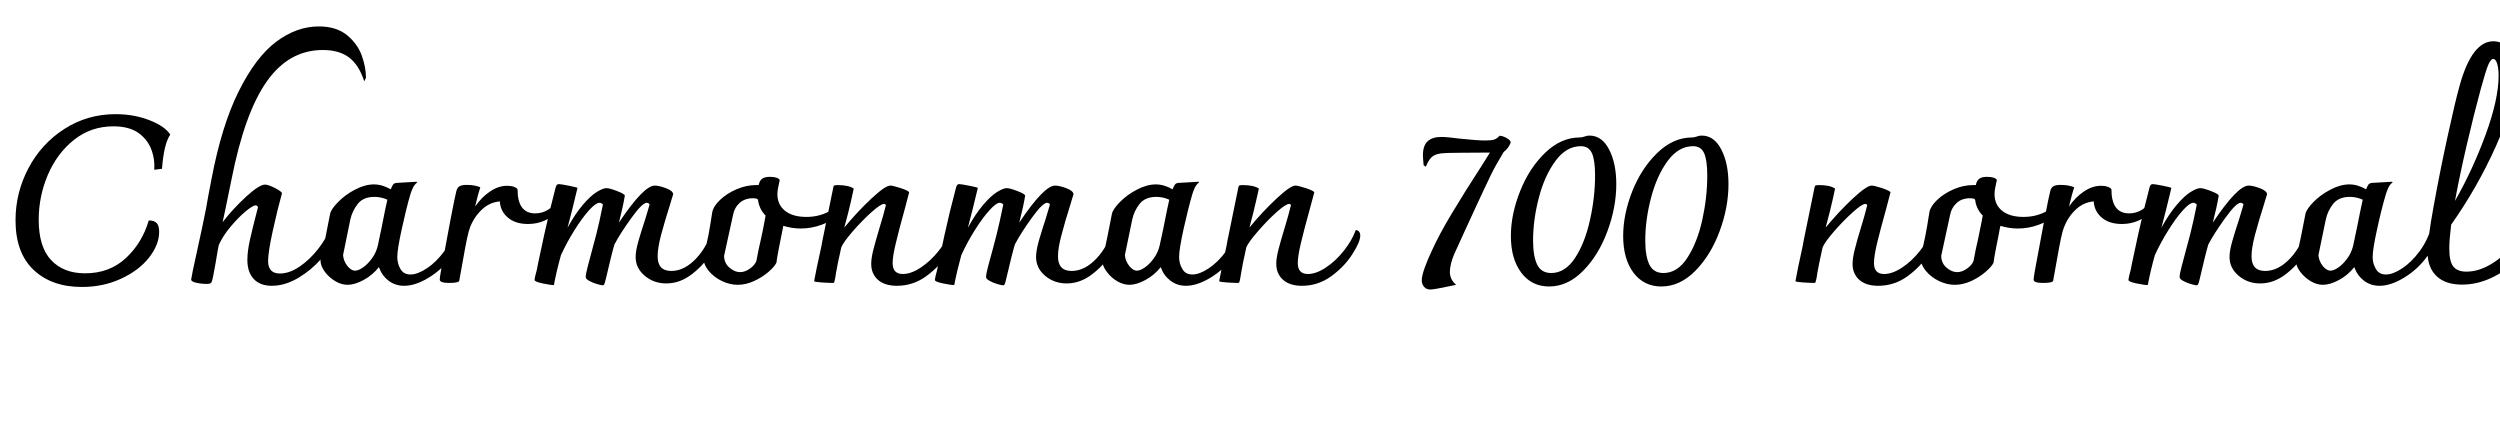 <svg xmlns="http://www.w3.org/2000/svg" xmlns:xlink="http://www.w3.org/1999/xlink" width="254.472" height="45.6"><path fill="black" d="M8.33 29.21Q5.26 29.21 3.42 27.47Q1.58 25.73 1.58 22.42L1.58 22.42Q1.58 19.61 2.90 17.11Q4.22 14.62 6.56 13.12Q8.90 11.62 11.76 11.62L11.76 11.62Q13.63 11.62 15.20 12.23Q16.78 12.84 17.33 13.70L17.33 13.70Q16.68 14.64 16.49 17.18L16.49 17.18L15.70 17.28Q15.77 16.30 15.48 15.43L15.48 15.43Q15.12 14.30 14.16 13.58Q13.20 12.86 11.54 12.86L11.54 12.86Q9.26 12.86 7.54 14.23Q5.81 15.60 4.87 17.80Q3.94 19.99 3.94 22.37L3.94 22.37Q3.94 25.13 5.20 26.47Q6.46 27.82 8.66 27.82L8.66 27.82Q11.14 27.82 12.80 26.28Q14.47 24.74 15.14 22.44L15.14 22.44Q15.72 22.44 15.96 22.72Q16.20 22.99 16.20 23.59L16.20 23.59Q16.20 24.91 15.17 26.22Q14.14 27.53 12.32 28.37Q10.51 29.21 8.33 29.21L8.33 29.21ZM32.45 2.69Q34.22 2.69 35.30 3.56Q36.38 4.44 36.82 5.64Q37.25 6.84 37.25 7.92L37.25 7.92L37.08 8.28Q36.53 6.60 35.52 5.84Q34.51 5.09 32.86 5.09L32.86 5.09Q29.42 5.09 27.17 8.27Q24.91 11.45 23.57 18.24L23.57 18.24Q23.42 18.96 22.92 21.41L22.92 21.41L22.66 22.61Q23.74 21.22 25.07 20.00Q26.40 18.79 26.98 18.79L26.98 18.79Q27.31 18.79 28.01 19.15Q28.70 19.51 28.70 19.68L28.70 19.68Q28.25 21.29 27.77 23.47Q27.29 25.66 27.29 26.57L27.29 26.57Q27.29 27.84 28.49 27.84L28.49 27.84Q29.47 27.84 30.52 27.12Q31.56 26.40 32.40 25.32Q33.24 24.24 33.58 23.26L33.58 23.26Q33.74 23.33 33.84 23.44Q33.94 23.54 33.94 23.81L33.94 23.81Q33.94 24.07 33.86 24.36L33.86 24.36Q33.65 25.27 32.66 26.39Q31.68 27.50 30.34 28.30Q28.99 29.09 27.67 29.09L27.67 29.09Q26.47 29.09 25.82 28.39Q25.18 27.70 25.18 26.45L25.18 26.45Q25.18 25.58 25.44 24.41Q25.70 23.23 26.26 21.10L26.26 21.10Q26.23 21 26.16 20.95Q26.09 20.90 26.02 20.90L26.02 20.90Q25.75 20.90 25.02 21.50Q24.29 22.10 23.50 23.04Q22.70 23.98 22.27 24.94L22.27 24.94Q22.18 25.32 21.96 26.69L21.96 26.69L21.70 28.10Q21.60 28.66 21.49 28.78Q21.38 28.90 21.10 28.90L21.10 28.90Q20.50 28.90 19.97 28.78Q19.44 28.66 19.46 28.44L19.46 28.44L19.63 27.53Q20.33 24.36 20.59 23.10Q20.86 21.84 20.98 21.19L20.98 21.19Q21.14 20.21 21.53 18.22L21.53 18.22Q22.56 12.79 24.29 9.31Q26.02 5.83 28.10 4.26Q30.19 2.69 32.45 2.69L32.45 2.69ZM46.44 23.02Q46.87 23.02 46.87 23.74L46.87 23.74Q46.87 24.89 45.95 26.15Q45.02 27.41 43.66 28.25Q42.29 29.09 41.14 29.09L41.14 29.09Q40.22 29.09 39.54 28.56Q38.86 28.03 38.57 27.19L38.57 27.19Q37.92 28.01 37.01 28.50Q36.10 28.99 35.38 28.99L35.38 28.99Q34.75 28.99 34.13 28.62Q33.50 28.25 33.07 27.67Q32.64 27.10 32.62 26.52L32.62 26.52Q33.17 24.07 33.60 21.77L33.60 21.77Q33.70 21.29 34.42 20.56Q35.14 19.82 36.14 19.30Q37.15 18.77 38.06 18.77L38.06 18.77Q38.90 18.77 39.77 19.27L39.77 19.27Q39.94 18.86 40.03 18.76Q40.13 18.65 40.32 18.62L40.32 18.62L42.41 18.50L42.48 18.55Q42.19 18.79 42.05 19.08Q41.90 19.37 41.78 19.75L41.78 19.75Q41.35 21.22 40.90 23.29Q40.44 25.37 40.44 26.16L40.44 26.16Q40.44 26.83 40.76 27.38Q41.09 27.94 41.78 27.94L41.78 27.94Q42.50 27.94 43.45 27.31Q44.40 26.69 45.23 25.56Q46.06 24.43 46.44 23.02L46.44 23.02ZM36.14 27.55Q36.48 27.55 36.96 27.22Q37.44 26.88 37.86 26.30Q38.28 25.73 38.45 25.03L38.45 25.03L38.83 23.23Q39.26 21.02 39.43 20.33L39.43 20.33Q38.81 20.04 38.11 20.04L38.11 20.04Q36.98 20.04 36.42 20.75Q35.86 21.46 35.66 22.34L35.66 22.34L34.92 25.97Q34.97 26.57 35.35 27.06Q35.74 27.55 36.14 27.55L36.14 27.55ZM56.86 20.23Q57.05 20.35 57.05 20.54L57.05 20.54Q57.05 21.07 56.62 21.60Q56.18 22.13 55.42 22.46Q54.65 22.80 53.74 22.80L53.74 22.80Q52.46 22.80 51.70 22.15Q50.93 21.50 50.88 20.50L50.88 20.50Q49.82 20.59 49.02 21.36Q48.22 22.13 47.81 23.23L47.81 23.23L47.81 23.28L47.81 23.28Q47.71 23.52 47.69 23.64L47.69 23.64Q47.47 24.41 46.75 28.56L46.75 28.56Q46.73 28.80 45.72 28.80L45.72 28.80Q44.76 28.80 44.76 28.46L44.76 28.46Q44.76 28.27 44.90 27.48L44.90 27.48Q45.34 25.06 45.84 22.44Q46.34 19.82 46.46 19.42L46.46 19.42Q46.56 19.06 46.81 18.94Q47.06 18.82 47.50 18.82L47.50 18.82Q48.31 18.82 48.89 19.06L48.89 19.06Q48.70 19.61 48.36 21.02L48.36 21.02Q49.03 20.06 49.88 19.49Q50.74 18.91 51.62 18.91L51.62 18.91Q52.03 18.91 52.32 19.02Q52.61 19.13 52.68 19.27L52.68 19.27Q52.68 21.72 54.48 21.72L54.48 21.72Q55.92 21.72 56.86 20.23L56.86 20.23ZM72.65 22.94Q72.94 22.94 73.10 23.10Q73.27 23.26 73.27 23.57L73.27 23.57Q73.27 24.29 72.50 25.58Q71.74 26.88 70.49 27.86Q69.24 28.85 67.82 28.85L67.82 28.85Q66.55 28.85 65.63 28.07Q64.70 27.29 64.70 26.16L64.70 26.16Q64.70 25.54 64.98 24.55Q65.26 23.57 65.69 22.27L65.69 22.27Q66.07 21.02 66.12 20.83L66.12 20.83Q66.12 20.76 66.02 20.70Q65.93 20.64 65.83 20.64L65.83 20.64Q65.38 20.64 64.25 22.21Q63.12 23.78 62.54 24.89L62.54 24.89Q62.30 25.66 61.68 28.34L61.68 28.34Q61.58 28.75 61.52 28.90Q61.46 29.04 61.34 29.04L61.34 29.04Q61.20 29.04 60.76 28.91Q60.31 28.78 59.96 28.58Q59.62 28.39 59.62 28.20L59.62 28.20Q59.62 27.89 59.83 27.10L59.83 27.10Q60.38 25.08 60.70 23.84Q61.01 22.61 61.37 20.83L61.37 20.83Q61.22 20.64 61.01 20.64L61.01 20.64Q60.65 20.64 59.96 21.40Q59.28 22.15 58.50 23.39Q57.72 24.62 57.10 25.97L57.10 25.97Q56.66 27.53 56.38 29.02L56.38 29.02Q56.06 29.02 55.24 28.85Q54.41 28.68 54.41 28.49L54.41 28.49Q54.41 28.32 54.65 27.43L54.65 27.43L54.77 26.81Q54.86 26.33 55.39 23.92Q55.92 21.50 56.54 19.15L56.54 19.15Q56.59 18.94 56.66 18.84Q56.74 18.74 56.88 18.74L56.88 18.74Q57.07 18.74 57.89 18.90Q58.70 19.06 58.78 19.13L58.78 19.13Q58.32 21.10 57.77 23.18L57.77 23.18Q58.54 21.77 59.32 20.86Q60.10 19.94 60.73 19.55Q61.37 19.15 61.73 19.15L61.73 19.15Q62.04 19.15 62.82 19.45Q63.60 19.75 63.60 19.92L63.60 19.92Q63.41 21.07 63.00 22.66L63.00 22.66Q65.52 18.89 66.65 18.89L66.65 18.89Q67.08 18.89 67.80 19.16Q68.52 19.44 68.52 19.78L68.52 19.78Q68.26 20.62 68.28 20.57L68.28 20.57Q67.63 22.63 67.28 23.95Q66.94 25.27 66.94 26.09L66.94 26.09Q66.94 27.58 68.33 27.58L68.33 27.58Q69.67 27.58 70.87 26.30Q72.07 25.03 72.65 22.94L72.65 22.94ZM85.68 20.09Q85.99 20.21 85.99 20.59L85.99 20.59Q85.99 21.26 85.34 21.88Q84.70 22.49 83.65 22.87Q82.61 23.26 81.50 23.26L81.50 23.26Q80.64 23.26 79.73 22.99L79.73 22.99Q79.70 23.16 79.66 23.36Q79.61 23.57 79.56 23.86L79.56 23.86Q79.49 24.24 79.28 25.27Q79.08 26.30 79.03 26.74L79.03 26.74Q78.84 27.14 78.22 27.68Q77.59 28.22 76.75 28.61Q75.91 28.99 75.10 28.99L75.10 28.99Q74.30 28.99 73.49 28.61Q72.67 28.22 72.13 27.56Q71.59 26.90 71.59 26.14L71.59 26.14Q71.93 24.84 72.10 24Q72.26 23.16 72.50 21.60L72.50 21.60Q72.60 21.02 73.28 20.36Q73.97 19.70 74.96 19.27Q75.96 18.84 76.92 18.84L76.92 18.84L77.23 18.84Q77.30 18.41 77.57 18.20Q77.83 18 78.36 18L78.36 18Q79.15 18 79.37 18.31L79.37 18.31Q79.13 19.32 79.13 19.75L79.13 19.75Q79.13 20.83 79.91 21.46Q80.69 22.08 82.08 22.08L82.08 22.08Q83.26 22.08 84.24 21.60Q85.22 21.12 85.68 20.09L85.68 20.09ZM75.34 27.70Q75.82 27.70 76.32 27.35Q76.82 27 76.99 26.57L76.99 26.57Q77.23 25.27 77.45 24.36L77.45 24.36Q77.52 24.02 77.68 23.28Q77.83 22.54 77.93 21.94L77.93 21.94Q77.33 21.34 77.18 20.50L77.18 20.50Q77.18 20.40 77.15 20.33Q77.11 20.26 77.04 20.23L77.04 20.23Q76.90 20.18 76.63 20.18L76.63 20.18Q75.82 20.18 75.29 20.65Q74.76 21.12 74.62 21.86L74.62 21.86Q74.11 24.22 73.70 26.06L73.70 26.06Q73.73 26.81 74.26 27.25Q74.78 27.70 75.34 27.70L75.34 27.70ZM96.77 23.42Q96.98 23.42 97.10 23.58Q97.22 23.74 97.22 23.98L97.22 23.98Q97.22 24.62 96.42 25.88Q95.62 27.14 94.27 28.12Q92.93 29.09 91.30 29.09L91.30 29.09Q90.05 29.09 89.36 28.48Q88.68 27.86 88.68 26.86L88.68 26.86Q88.68 26.26 88.91 25.37Q89.14 24.48 89.54 23.14L89.54 23.14Q89.93 21.89 90.17 20.90L90.17 20.90Q90.14 20.76 89.98 20.76L89.98 20.76Q89.64 20.76 88.68 21.62Q87.72 22.49 86.78 23.57Q85.85 24.65 85.63 25.18L85.63 25.18Q85.20 27.12 85.10 27.76Q85.01 28.39 84.98 28.46L84.98 28.46Q84.96 28.54 84.94 28.64Q84.91 28.75 84.88 28.78Q84.84 28.80 84.77 28.80L84.77 28.80Q84.41 28.80 83.64 28.75Q82.87 28.70 82.87 28.61L82.87 28.61Q83.02 27.74 83.62 25.01L83.62 25.01Q83.74 24.34 83.74 24.36L83.74 24.36L84.82 19.08Q84.84 18.91 84.92 18.88Q85.01 18.84 85.27 18.84L85.27 18.84Q86.40 18.84 86.90 19.20L86.90 19.20Q86.88 19.30 86.64 20.39Q86.40 21.48 85.94 23.16L85.94 23.16Q87.29 21.53 88.70 20.21Q90.12 18.89 90.62 18.89L90.62 18.89Q90.89 18.89 91.69 19.15Q92.50 19.42 92.54 19.58L92.54 19.58L92.11 21.22Q91.49 23.45 91.18 24.77Q90.86 26.09 90.86 26.78L90.86 26.78Q90.86 27.89 91.90 27.89L91.90 27.89Q92.74 27.89 93.73 27.23Q94.73 26.57 95.56 25.52Q96.38 24.48 96.77 23.42L96.77 23.42ZM113.40 22.94Q113.69 22.94 113.86 23.10Q114.02 23.26 114.02 23.57L114.02 23.57Q114.02 24.29 113.26 25.58Q112.49 26.88 111.24 27.86Q109.99 28.85 108.58 28.85L108.58 28.85Q107.30 28.85 106.38 28.07Q105.46 27.29 105.46 26.16L105.46 26.16Q105.46 25.54 105.73 24.55Q106.01 23.57 106.44 22.27L106.44 22.27Q106.82 21.02 106.87 20.83L106.87 20.83Q106.87 20.76 106.78 20.70Q106.68 20.64 106.58 20.64L106.58 20.64Q106.13 20.64 105 22.21Q103.87 23.78 103.30 24.89L103.30 24.89Q103.06 25.66 102.43 28.34L102.43 28.34Q102.34 28.75 102.28 28.90Q102.22 29.04 102.10 29.04L102.10 29.04Q101.95 29.04 101.51 28.91Q101.06 28.78 100.72 28.58Q100.37 28.39 100.37 28.20L100.37 28.20Q100.37 27.89 100.58 27.10L100.58 27.10Q101.14 25.08 101.45 23.84Q101.76 22.61 102.12 20.83L102.12 20.83Q101.98 20.64 101.76 20.64L101.76 20.64Q101.40 20.64 100.72 21.40Q100.03 22.15 99.25 23.39Q98.47 24.62 97.85 25.97L97.85 25.97Q97.42 27.53 97.13 29.02L97.13 29.02Q96.82 29.02 95.99 28.85Q95.16 28.68 95.16 28.49L95.16 28.49Q95.16 28.32 95.40 27.43L95.40 27.43L95.52 26.81Q95.62 26.33 96.14 23.92Q96.67 21.50 97.30 19.15L97.30 19.15Q97.34 18.94 97.42 18.84Q97.49 18.74 97.63 18.74L97.63 18.74Q97.82 18.74 98.64 18.90Q99.46 19.06 99.53 19.13L99.53 19.13Q99.07 21.10 98.52 23.18L98.52 23.18Q99.29 21.77 100.07 20.86Q100.85 19.94 101.48 19.55Q102.12 19.15 102.48 19.15L102.48 19.15Q102.79 19.15 103.57 19.45Q104.35 19.75 104.35 19.92L104.35 19.92Q104.16 21.07 103.75 22.66L103.75 22.66Q106.27 18.89 107.40 18.89L107.40 18.89Q107.83 18.89 108.55 19.16Q109.27 19.44 109.27 19.78L109.27 19.78Q109.01 20.62 109.03 20.57L109.03 20.57Q108.38 22.63 108.04 23.95Q107.69 25.27 107.69 26.09L107.69 26.09Q107.69 27.58 109.08 27.58L109.08 27.58Q110.42 27.58 111.62 26.30Q112.82 25.03 113.40 22.94L113.40 22.94ZM126.02 23.02Q126.46 23.02 126.46 23.74L126.46 23.74Q126.46 24.89 125.53 26.15Q124.61 27.41 123.24 28.25Q121.87 29.09 120.72 29.09L120.72 29.09Q119.81 29.09 119.12 28.56Q118.44 28.03 118.15 27.19L118.15 27.19Q117.50 28.01 116.59 28.50Q115.68 28.99 114.96 28.99L114.96 28.99Q114.34 28.99 113.71 28.62Q113.09 28.25 112.66 27.67Q112.22 27.10 112.20 26.52L112.20 26.52Q112.75 24.07 113.18 21.77L113.18 21.77Q113.28 21.29 114 20.56Q114.72 19.82 115.73 19.30Q116.74 18.77 117.65 18.77L117.65 18.77Q118.49 18.77 119.35 19.27L119.35 19.27Q119.52 18.86 119.62 18.76Q119.71 18.65 119.90 18.62L119.90 18.62L121.99 18.50L122.06 18.55Q121.78 18.79 121.63 19.08Q121.49 19.37 121.37 19.75L121.37 19.75Q120.94 21.22 120.48 23.29Q120.02 25.37 120.02 26.16L120.02 26.16Q120.02 26.83 120.35 27.38Q120.67 27.94 121.37 27.94L121.37 27.94Q122.09 27.94 123.04 27.31Q123.98 26.69 124.81 25.56Q125.64 24.43 126.02 23.02L126.02 23.02ZM115.73 27.55Q116.06 27.55 116.54 27.22Q117.02 26.88 117.44 26.30Q117.86 25.73 118.03 25.03L118.03 25.03L118.42 23.23Q118.85 21.02 119.02 20.33L119.02 20.33Q118.39 20.04 117.70 20.04L117.70 20.04Q116.57 20.04 116.00 20.75Q115.44 21.46 115.25 22.34L115.25 22.34L114.50 25.97Q114.55 26.57 114.94 27.06Q115.32 27.55 115.73 27.55L115.73 27.55ZM138 23.42Q138.22 23.42 138.34 23.58Q138.46 23.74 138.46 23.98L138.46 23.98Q138.46 24.62 137.65 25.88Q136.85 27.14 135.50 28.12Q134.16 29.09 132.53 29.09L132.53 29.09Q131.28 29.09 130.60 28.48Q129.91 27.86 129.91 26.86L129.91 26.86Q129.91 26.26 130.14 25.37Q130.37 24.48 130.78 23.14L130.78 23.14Q131.16 21.89 131.40 20.90L131.40 20.90Q131.38 20.76 131.21 20.76L131.21 20.76Q130.87 20.76 129.91 21.62Q128.95 22.49 128.02 23.57Q127.08 24.65 126.86 25.18L126.86 25.18Q126.43 27.12 126.34 27.76Q126.24 28.39 126.22 28.46L126.22 28.46Q126.19 28.54 126.17 28.64Q126.14 28.75 126.11 28.78Q126.07 28.80 126 28.80L126 28.80Q125.64 28.80 124.87 28.75Q124.10 28.70 124.10 28.61L124.10 28.61Q124.25 27.74 124.85 25.01L124.85 25.01Q124.97 24.34 124.97 24.36L124.97 24.36L126.05 19.08Q126.07 18.91 126.16 18.88Q126.24 18.84 126.50 18.84L126.50 18.84Q127.63 18.84 128.14 19.20L128.14 19.20Q128.11 19.30 127.87 20.39Q127.63 21.48 127.18 23.16L127.18 23.16Q128.52 21.53 129.94 20.21Q131.35 18.89 131.86 18.89L131.86 18.89Q132.12 18.89 132.92 19.15Q133.73 19.42 133.78 19.58L133.78 19.58L133.34 21.22Q132.72 23.45 132.41 24.77Q132.10 26.09 132.10 26.78L132.10 26.78Q132.10 27.89 133.13 27.89L133.13 27.89Q133.97 27.89 134.96 27.23Q135.96 26.57 136.79 25.52Q137.62 24.48 138 23.42L138 23.42ZM152.64 13.82Q152.93 13.82 153.34 14.04Q153.74 14.26 153.77 14.47L153.77 14.47Q153.74 14.66 153.53 14.98Q153.31 15.29 153.05 15.48L153.05 15.48Q152.21 16.87 151.72 17.88Q151.22 18.89 149.18 23.33L149.18 23.33L148.03 25.85Q147.84 26.28 147.71 26.78Q147.58 27.29 147.58 27.67L147.58 27.67Q147.58 28.46 148.22 28.99L148.22 28.99L147.65 29.11Q145.97 29.47 145.58 29.47L145.58 29.47Q145.20 29.47 144.96 29.20Q144.72 28.92 144.72 28.54L144.72 28.54Q144.72 28.08 145.02 27.25Q145.32 26.42 145.68 25.66L145.68 25.66Q146.47 23.90 147.77 21.74Q149.06 19.58 150.82 16.87L150.82 16.87L151.66 15.53Q150.53 15.55 148.66 15.55L148.66 15.55Q147.24 15.55 146.65 15.62Q146.06 15.70 145.74 15.98Q145.42 16.27 145.13 16.97L145.13 16.97L144.91 16.82Q144.84 16.10 144.84 15.79L144.84 15.79Q144.84 14.81 145.32 14.38Q145.80 13.94 146.71 13.94L146.71 13.94Q147.29 13.94 148.58 14.11L148.58 14.11Q150.36 14.30 151.20 14.30L151.20 14.30Q151.82 14.30 152.11 14.20Q152.40 14.09 152.64 13.82L152.64 13.82ZM157.68 29.16Q155.90 29.16 154.85 27.76Q153.79 26.35 153.79 24.02L153.79 24.02Q153.79 21.82 154.73 19.46Q155.66 17.11 157.28 15.55Q158.90 13.99 160.82 13.99L160.82 13.99Q161.04 13.99 161.28 13.90Q161.52 13.80 161.78 13.80L161.78 13.80Q163.06 13.80 163.79 15.22Q164.52 16.63 164.52 18.74L164.52 18.74Q164.52 21.10 163.62 23.53Q162.72 25.97 161.15 27.56Q159.58 29.16 157.68 29.16L157.68 29.16ZM157.90 27.79Q159.31 27.79 160.32 26.26Q161.33 24.72 161.84 22.40Q162.36 20.09 162.36 17.86L162.36 17.86Q162.36 16.30 162.04 15.59Q161.71 14.88 160.92 14.88L160.92 14.88Q159.43 14.88 158.33 16.38Q157.22 17.88 156.64 20.12Q156.05 22.37 156.05 24.48L156.05 24.48Q156.05 26.09 156.47 26.94Q156.89 27.79 157.90 27.79L157.90 27.79ZM169.10 29.16Q167.33 29.16 166.27 27.76Q165.22 26.35 165.22 24.02L165.22 24.02Q165.22 21.82 166.15 19.46Q167.09 17.11 168.71 15.55Q170.33 13.99 172.25 13.99L172.25 13.99Q172.46 13.99 172.70 13.90Q172.94 13.80 173.21 13.80L173.21 13.80Q174.48 13.80 175.21 15.22Q175.94 16.63 175.94 18.74L175.94 18.74Q175.94 21.10 175.04 23.53Q174.14 25.97 172.57 27.56Q171.00 29.16 169.10 29.16L169.10 29.16ZM169.32 27.79Q170.74 27.79 171.74 26.26Q172.75 24.72 173.27 22.40Q173.78 20.09 173.78 17.86L173.78 17.86Q173.78 16.30 173.46 15.59Q173.14 14.88 172.34 14.88L172.34 14.88Q170.86 14.88 169.75 16.38Q168.65 17.88 168.06 20.12Q167.47 22.37 167.47 24.48L167.47 24.48Q167.47 26.09 167.89 26.94Q168.31 27.79 169.32 27.79L169.32 27.79ZM196.66 23.42Q196.87 23.42 196.99 23.58Q197.11 23.74 197.11 23.98L197.11 23.98Q197.11 24.62 196.31 25.88Q195.50 27.14 194.16 28.12Q192.82 29.09 191.18 29.09L191.18 29.09Q189.94 29.09 189.25 28.48Q188.57 27.86 188.57 26.86L188.57 26.86Q188.57 26.26 188.80 25.37Q189.02 24.48 189.43 23.14L189.43 23.14Q189.82 21.89 190.06 20.90L190.06 20.90Q190.03 20.76 189.86 20.76L189.86 20.76Q189.53 20.76 188.57 21.62Q187.61 22.49 186.67 23.57Q185.74 24.65 185.52 25.18L185.52 25.18Q185.09 27.12 184.99 27.76Q184.90 28.39 184.87 28.46L184.87 28.46Q184.85 28.54 184.82 28.64Q184.80 28.75 184.76 28.78Q184.73 28.80 184.66 28.80L184.66 28.80Q184.30 28.80 183.53 28.75Q182.76 28.70 182.76 28.61L182.76 28.61Q182.90 27.74 183.50 25.01L183.50 25.01Q183.62 24.34 183.62 24.36L183.62 24.36L184.70 19.08Q184.73 18.91 184.81 18.88Q184.90 18.84 185.16 18.84L185.16 18.84Q186.29 18.84 186.79 19.20L186.79 19.20Q186.77 19.30 186.53 20.39Q186.29 21.48 185.83 23.16L185.83 23.16Q187.18 21.53 188.59 20.21Q190.01 18.89 190.51 18.89L190.51 18.89Q190.78 18.89 191.58 19.15Q192.38 19.42 192.43 19.58L192.43 19.58L192.00 21.22Q191.38 23.45 191.06 24.77Q190.75 26.09 190.75 26.78L190.75 26.78Q190.75 27.89 191.78 27.89L191.78 27.89Q192.62 27.89 193.62 27.23Q194.62 26.57 195.44 25.52Q196.27 24.48 196.66 23.42L196.66 23.42ZM209.57 20.09Q209.88 20.21 209.88 20.59L209.88 20.59Q209.88 21.26 209.23 21.88Q208.58 22.49 207.54 22.87Q206.50 23.26 205.39 23.26L205.39 23.26Q204.53 23.26 203.62 22.99L203.62 22.99Q203.59 23.16 203.54 23.36Q203.50 23.57 203.45 23.86L203.45 23.86Q203.38 24.24 203.17 25.27Q202.97 26.30 202.92 26.74L202.92 26.74Q202.73 27.14 202.10 27.68Q201.48 28.22 200.64 28.61Q199.80 28.99 198.98 28.99L198.98 28.99Q198.19 28.99 197.38 28.61Q196.56 28.22 196.02 27.56Q195.48 26.90 195.48 26.14L195.48 26.14Q195.82 24.84 195.98 24Q196.15 23.16 196.39 21.60L196.39 21.60Q196.49 21.02 197.17 20.36Q197.86 19.70 198.85 19.27Q199.85 18.84 200.81 18.84L200.81 18.84L201.12 18.84Q201.19 18.41 201.46 18.20Q201.72 18 202.25 18L202.25 18Q203.04 18 203.26 18.31L203.26 18.31Q203.02 19.32 203.02 19.75L203.02 19.75Q203.02 20.83 203.80 21.46Q204.58 22.08 205.97 22.08L205.97 22.08Q207.14 22.08 208.13 21.60Q209.11 21.12 209.57 20.09L209.57 20.09ZM199.22 27.70Q199.70 27.70 200.21 27.35Q200.71 27 200.88 26.57L200.88 26.57Q201.12 25.27 201.34 24.36L201.34 24.36Q201.41 24.02 201.56 23.28Q201.72 22.54 201.82 21.94L201.82 21.94Q201.22 21.34 201.07 20.50L201.07 20.50Q201.07 20.40 201.04 20.33Q201.00 20.26 200.93 20.23L200.93 20.23Q200.78 20.18 200.52 20.18L200.52 20.18Q199.70 20.18 199.18 20.65Q198.65 21.12 198.50 21.86L198.50 21.86Q198.00 24.22 197.59 26.06L197.59 26.06Q197.62 26.81 198.14 27.25Q198.67 27.70 199.22 27.70L199.22 27.70ZM219.10 20.23Q219.29 20.35 219.29 20.54L219.29 20.54Q219.29 21.07 218.86 21.60Q218.42 22.13 217.66 22.46Q216.89 22.80 215.98 22.80L215.98 22.80Q214.70 22.80 213.94 22.15Q213.17 21.50 213.12 20.50L213.12 20.50Q212.06 20.59 211.26 21.36Q210.46 22.13 210.05 23.23L210.05 23.23L210.05 23.28L210.05 23.28Q209.95 23.52 209.93 23.64L209.93 23.64Q209.71 24.41 208.99 28.56L208.99 28.56Q208.97 28.80 207.96 28.80L207.96 28.80Q207.00 28.80 207.00 28.46L207.00 28.46Q207.00 28.27 207.14 27.48L207.14 27.48Q207.58 25.06 208.08 22.44Q208.58 19.82 208.70 19.42L208.70 19.42Q208.80 19.06 209.05 18.94Q209.30 18.82 209.74 18.82L209.74 18.82Q210.55 18.82 211.13 19.06L211.13 19.06Q210.94 19.61 210.60 21.02L210.60 21.02Q211.27 20.06 212.12 19.49Q212.98 18.91 213.86 18.91L213.86 18.91Q214.27 18.91 214.56 19.02Q214.85 19.13 214.92 19.27L214.92 19.27Q214.92 21.72 216.72 21.72L216.72 21.72Q218.16 21.72 219.10 20.23L219.10 20.23ZM234.89 22.94Q235.18 22.94 235.34 23.10Q235.51 23.26 235.51 23.57L235.51 23.57Q235.51 24.29 234.74 25.58Q233.98 26.88 232.73 27.86Q231.48 28.85 230.06 28.85L230.06 28.85Q228.79 28.85 227.87 28.07Q226.94 27.29 226.94 26.16L226.94 26.16Q226.94 25.54 227.22 24.55Q227.50 23.57 227.93 22.27L227.93 22.27Q228.31 21.02 228.36 20.83L228.36 20.83Q228.36 20.76 228.26 20.70Q228.17 20.64 228.07 20.64L228.07 20.64Q227.62 20.64 226.49 22.21Q225.36 23.78 224.78 24.89L224.78 24.89Q224.54 25.66 223.92 28.34L223.92 28.34Q223.82 28.75 223.76 28.90Q223.70 29.04 223.58 29.04L223.58 29.04Q223.44 29.04 223.00 28.91Q222.55 28.78 222.20 28.58Q221.86 28.39 221.86 28.20L221.86 28.20Q221.86 27.89 222.07 27.10L222.07 27.10Q222.62 25.08 222.94 23.84Q223.25 22.61 223.61 20.83L223.61 20.83Q223.46 20.64 223.25 20.64L223.25 20.64Q222.89 20.64 222.20 21.40Q221.52 22.15 220.74 23.39Q219.96 24.62 219.34 25.97L219.34 25.97Q218.90 27.53 218.62 29.02L218.62 29.02Q218.30 29.02 217.48 28.85Q216.65 28.68 216.65 28.49L216.65 28.49Q216.65 28.32 216.89 27.43L216.89 27.43L217.01 26.81Q217.10 26.33 217.63 23.92Q218.16 21.50 218.78 19.15L218.78 19.15Q218.83 18.94 218.90 18.84Q218.98 18.74 219.12 18.74L219.12 18.74Q219.31 18.74 220.13 18.90Q220.94 19.06 221.02 19.13L221.02 19.13Q220.56 21.10 220.01 23.18L220.01 23.18Q220.78 21.77 221.56 20.86Q222.34 19.94 222.97 19.55Q223.61 19.15 223.97 19.15L223.97 19.15Q224.28 19.15 225.06 19.45Q225.84 19.75 225.84 19.92L225.84 19.92Q225.65 21.07 225.24 22.66L225.24 22.66Q227.76 18.89 228.89 18.89L228.89 18.89Q229.32 18.89 230.04 19.16Q230.76 19.44 230.76 19.78L230.76 19.78Q230.50 20.62 230.52 20.57L230.52 20.57Q229.87 22.63 229.52 23.95Q229.18 25.27 229.18 26.09L229.18 26.09Q229.18 27.58 230.57 27.58L230.57 27.58Q231.91 27.58 233.11 26.30Q234.31 25.03 234.89 22.94L234.89 22.94ZM247.51 23.02Q247.94 23.02 247.94 23.74L247.94 23.74Q247.94 24.89 247.02 26.15Q246.10 27.41 244.73 28.25Q243.36 29.09 242.21 29.09L242.21 29.09Q241.30 29.09 240.61 28.56Q239.93 28.03 239.64 27.19L239.64 27.19Q238.99 28.01 238.08 28.50Q237.17 28.99 236.45 28.99L236.45 28.99Q235.82 28.99 235.20 28.62Q234.58 28.25 234.14 27.67Q233.71 27.10 233.69 26.52L233.69 26.52Q234.24 24.07 234.67 21.77L234.67 21.77Q234.77 21.29 235.49 20.56Q236.21 19.82 237.22 19.30Q238.22 18.77 239.14 18.77L239.14 18.77Q239.98 18.77 240.84 19.27L240.84 19.27Q241.01 18.86 241.10 18.76Q241.20 18.65 241.39 18.62L241.39 18.62L243.48 18.50L243.55 18.55Q243.26 18.79 243.12 19.08Q242.98 19.37 242.86 19.75L242.86 19.75Q242.42 21.22 241.97 23.29Q241.51 25.37 241.51 26.16L241.51 26.16Q241.51 26.83 241.84 27.38Q242.16 27.94 242.86 27.94L242.86 27.94Q243.58 27.94 244.52 27.31Q245.47 26.69 246.30 25.56Q247.13 24.43 247.51 23.02L247.51 23.02ZM237.22 27.55Q237.55 27.55 238.03 27.22Q238.51 26.88 238.93 26.30Q239.35 25.73 239.52 25.03L239.52 25.03L239.90 23.23Q240.34 21.02 240.50 20.33L240.50 20.33Q239.88 20.04 239.18 20.04L239.18 20.04Q238.06 20.04 237.49 20.75Q236.93 21.46 236.74 22.34L236.74 22.34L235.99 25.97Q236.04 26.57 236.42 27.06Q236.81 27.55 237.22 27.55L237.22 27.55ZM257.06 22.80Q257.62 22.80 257.62 23.59L257.62 23.59Q257.62 24 257.47 24.43L257.47 24.43Q257.14 25.49 256.09 26.54Q255.05 27.60 253.60 28.28Q252.14 28.97 250.61 28.97L250.61 28.97Q248.90 28.97 248.00 28.09Q247.10 27.22 247.10 25.68L247.10 25.68Q247.10 24.36 247.72 20.98Q248.33 17.59 249.12 13.96Q249.91 10.32 250.37 8.69L250.37 8.69Q251.62 4.20 253.80 4.20L253.80 4.20Q254.88 4.20 255.41 5.18Q255.94 6.17 255.94 7.68L255.94 7.68Q255.94 10.70 254.04 14.92Q252.14 19.13 249.50 22.87L249.50 22.87Q249.31 24.41 249.31 25.30L249.31 25.30Q249.31 26.64 249.73 27.14Q250.15 27.65 251.04 27.65L251.04 27.65Q252.24 27.65 253.45 26.95Q254.66 26.26 255.62 25.14Q256.58 24.02 257.06 22.80L257.06 22.80ZM252.53 9Q251.83 11.57 251.10 14.70Q250.37 17.83 249.89 20.45L249.89 20.45Q251.69 17.30 253.01 13.70Q254.33 10.10 254.33 7.70L254.33 7.70Q254.33 6.96 254.18 6.48Q254.04 6 253.78 6L253.78 6Q253.54 6 253.28 6.59Q253.03 7.18 252.53 9L252.53 9Z"/></svg>